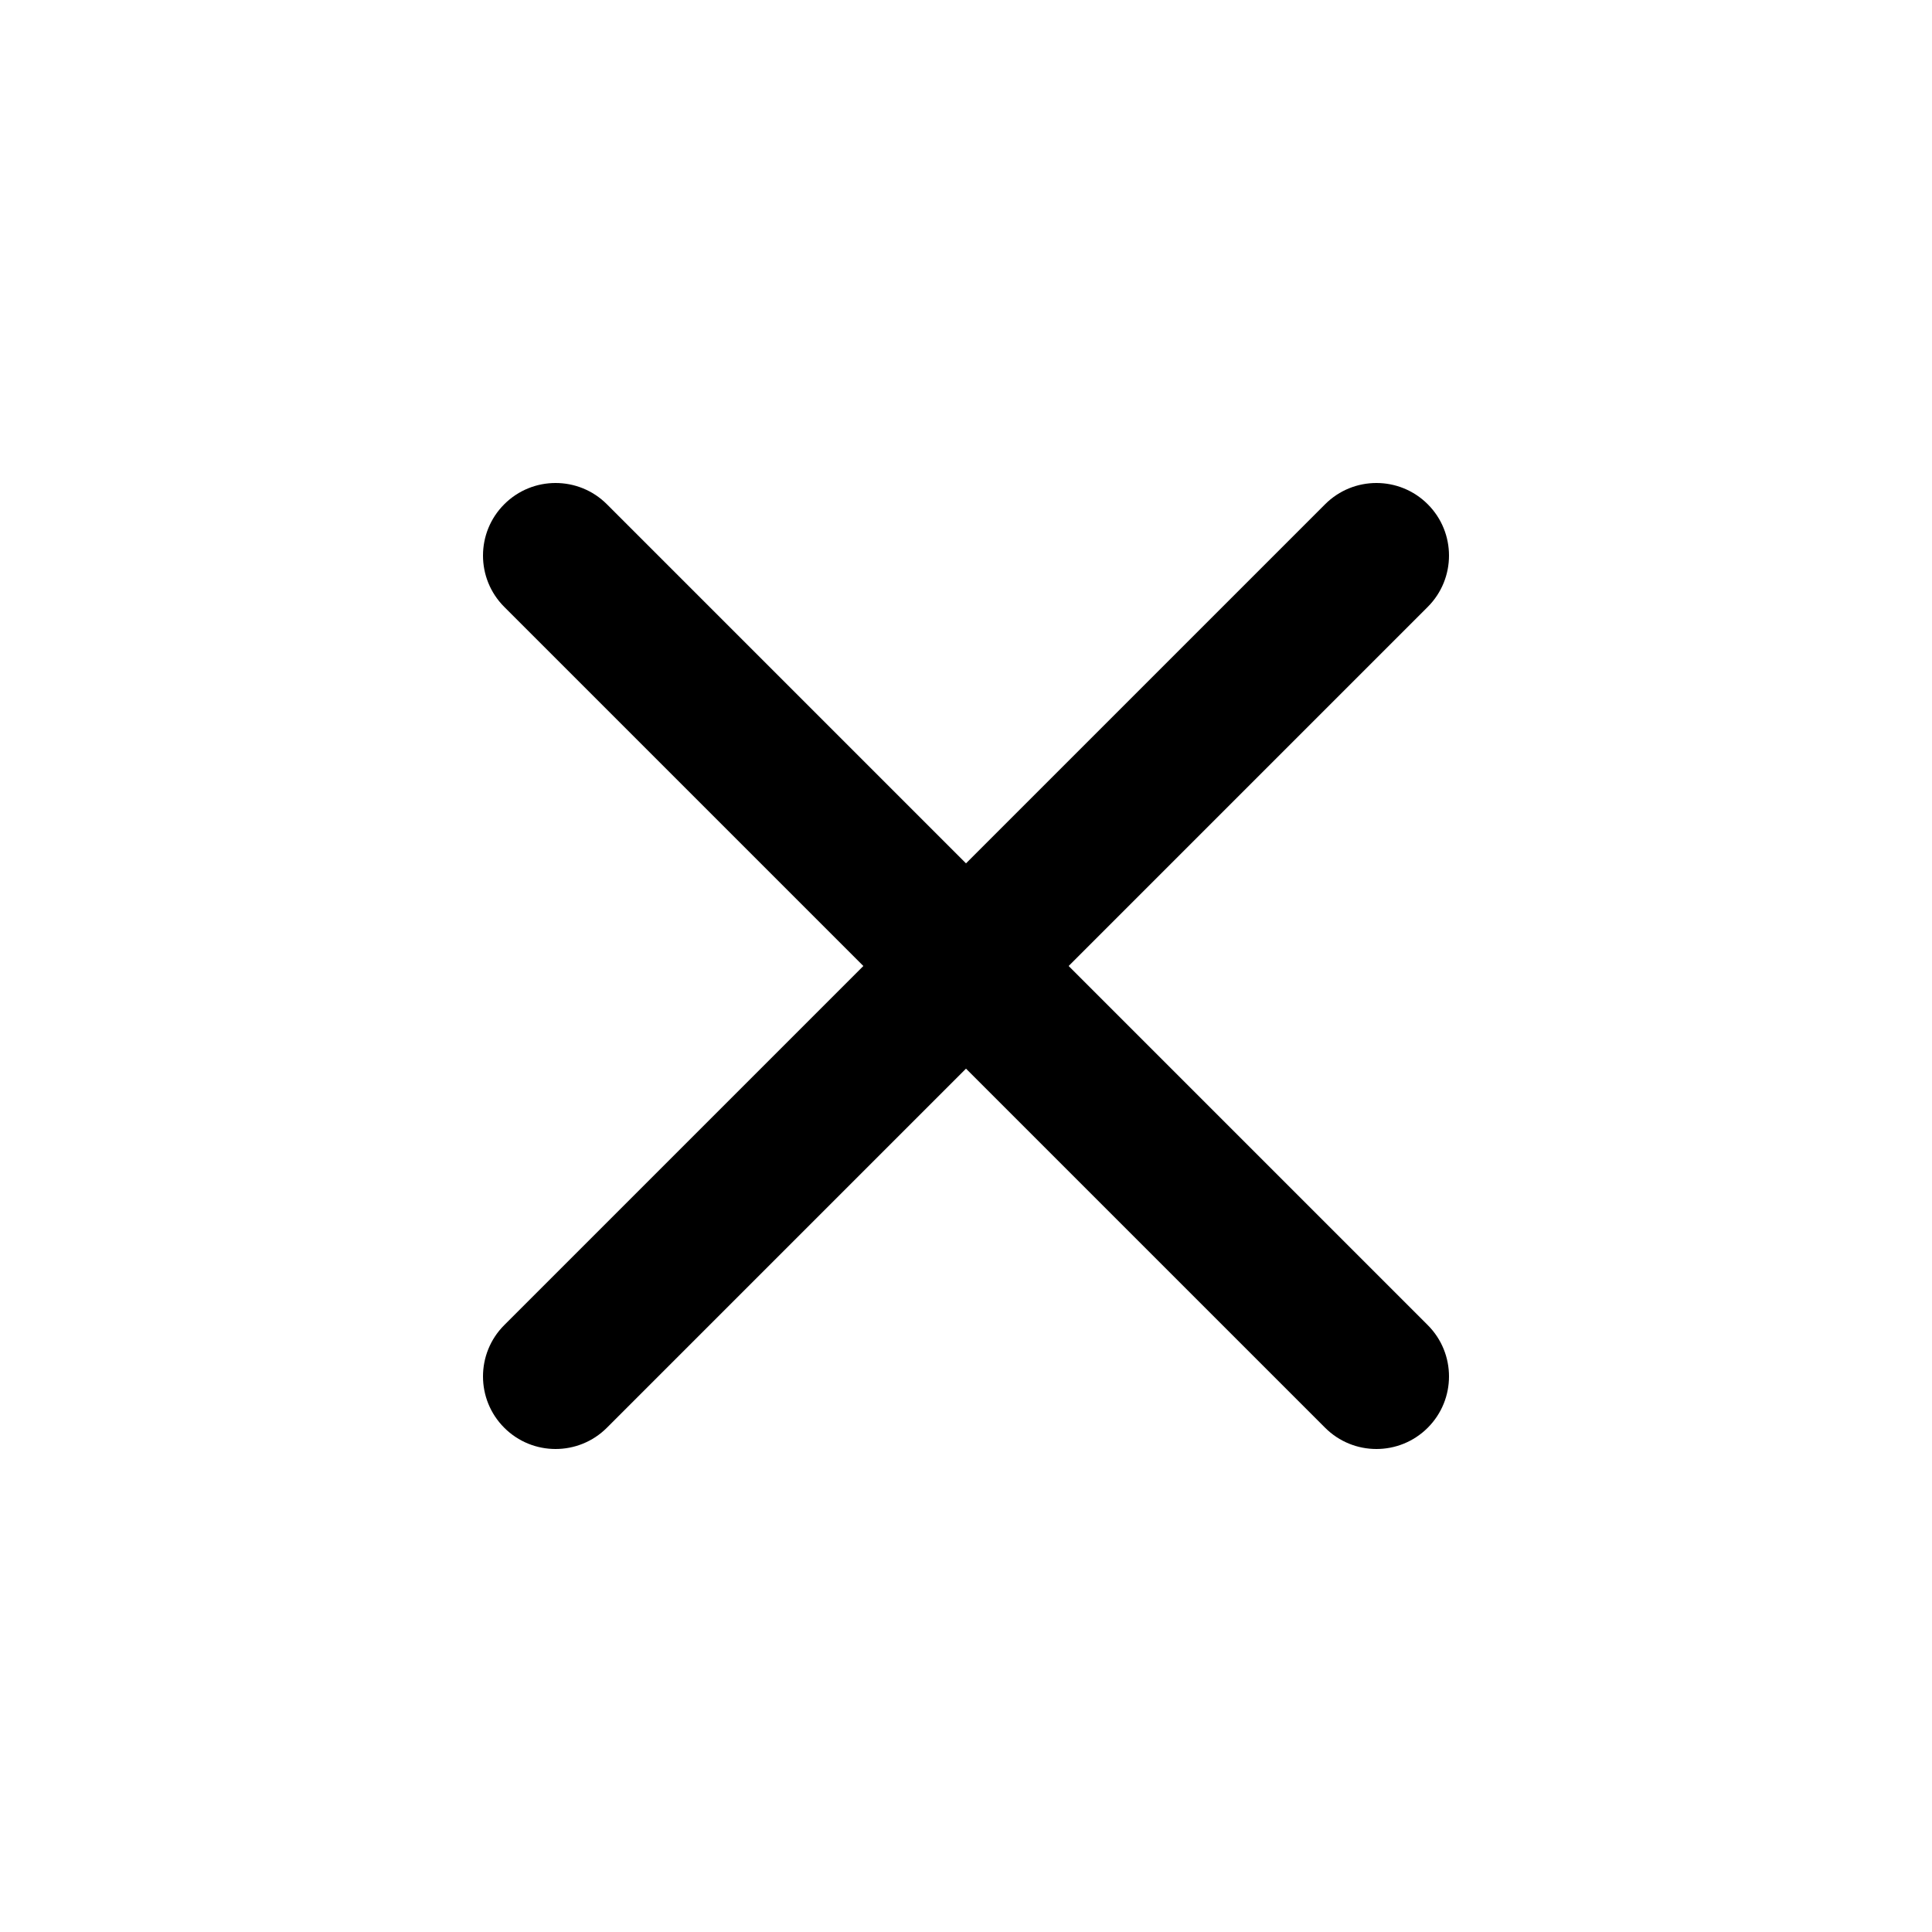 <svg id="svg-close" viewBox="0 0 24 24" fill="currentColor" xmlns="http://www.w3.org/2000/svg">
<path fill-rule="evenodd" clip-rule="evenodd" d="M6.264 16.461C5.912 16.813 5.912 17.384 6.264 17.736C6.616 18.088 7.187 18.088 7.539 17.736L12 13.275L16.461 17.736C16.813 18.088 17.384 18.088 17.736 17.736C18.088 17.384 18.088 16.813 17.736 16.461L13.275 12L17.736 7.539C18.088 7.187 18.088 6.616 17.736 6.264C17.384 5.912 16.813 5.912 16.461 6.264L12 10.725L7.539 6.264C7.187 5.912 6.616 5.912 6.264 6.264C5.912 6.616 5.912 7.187 6.264 7.539L10.725 12L6.264 16.461Z" />
</svg>